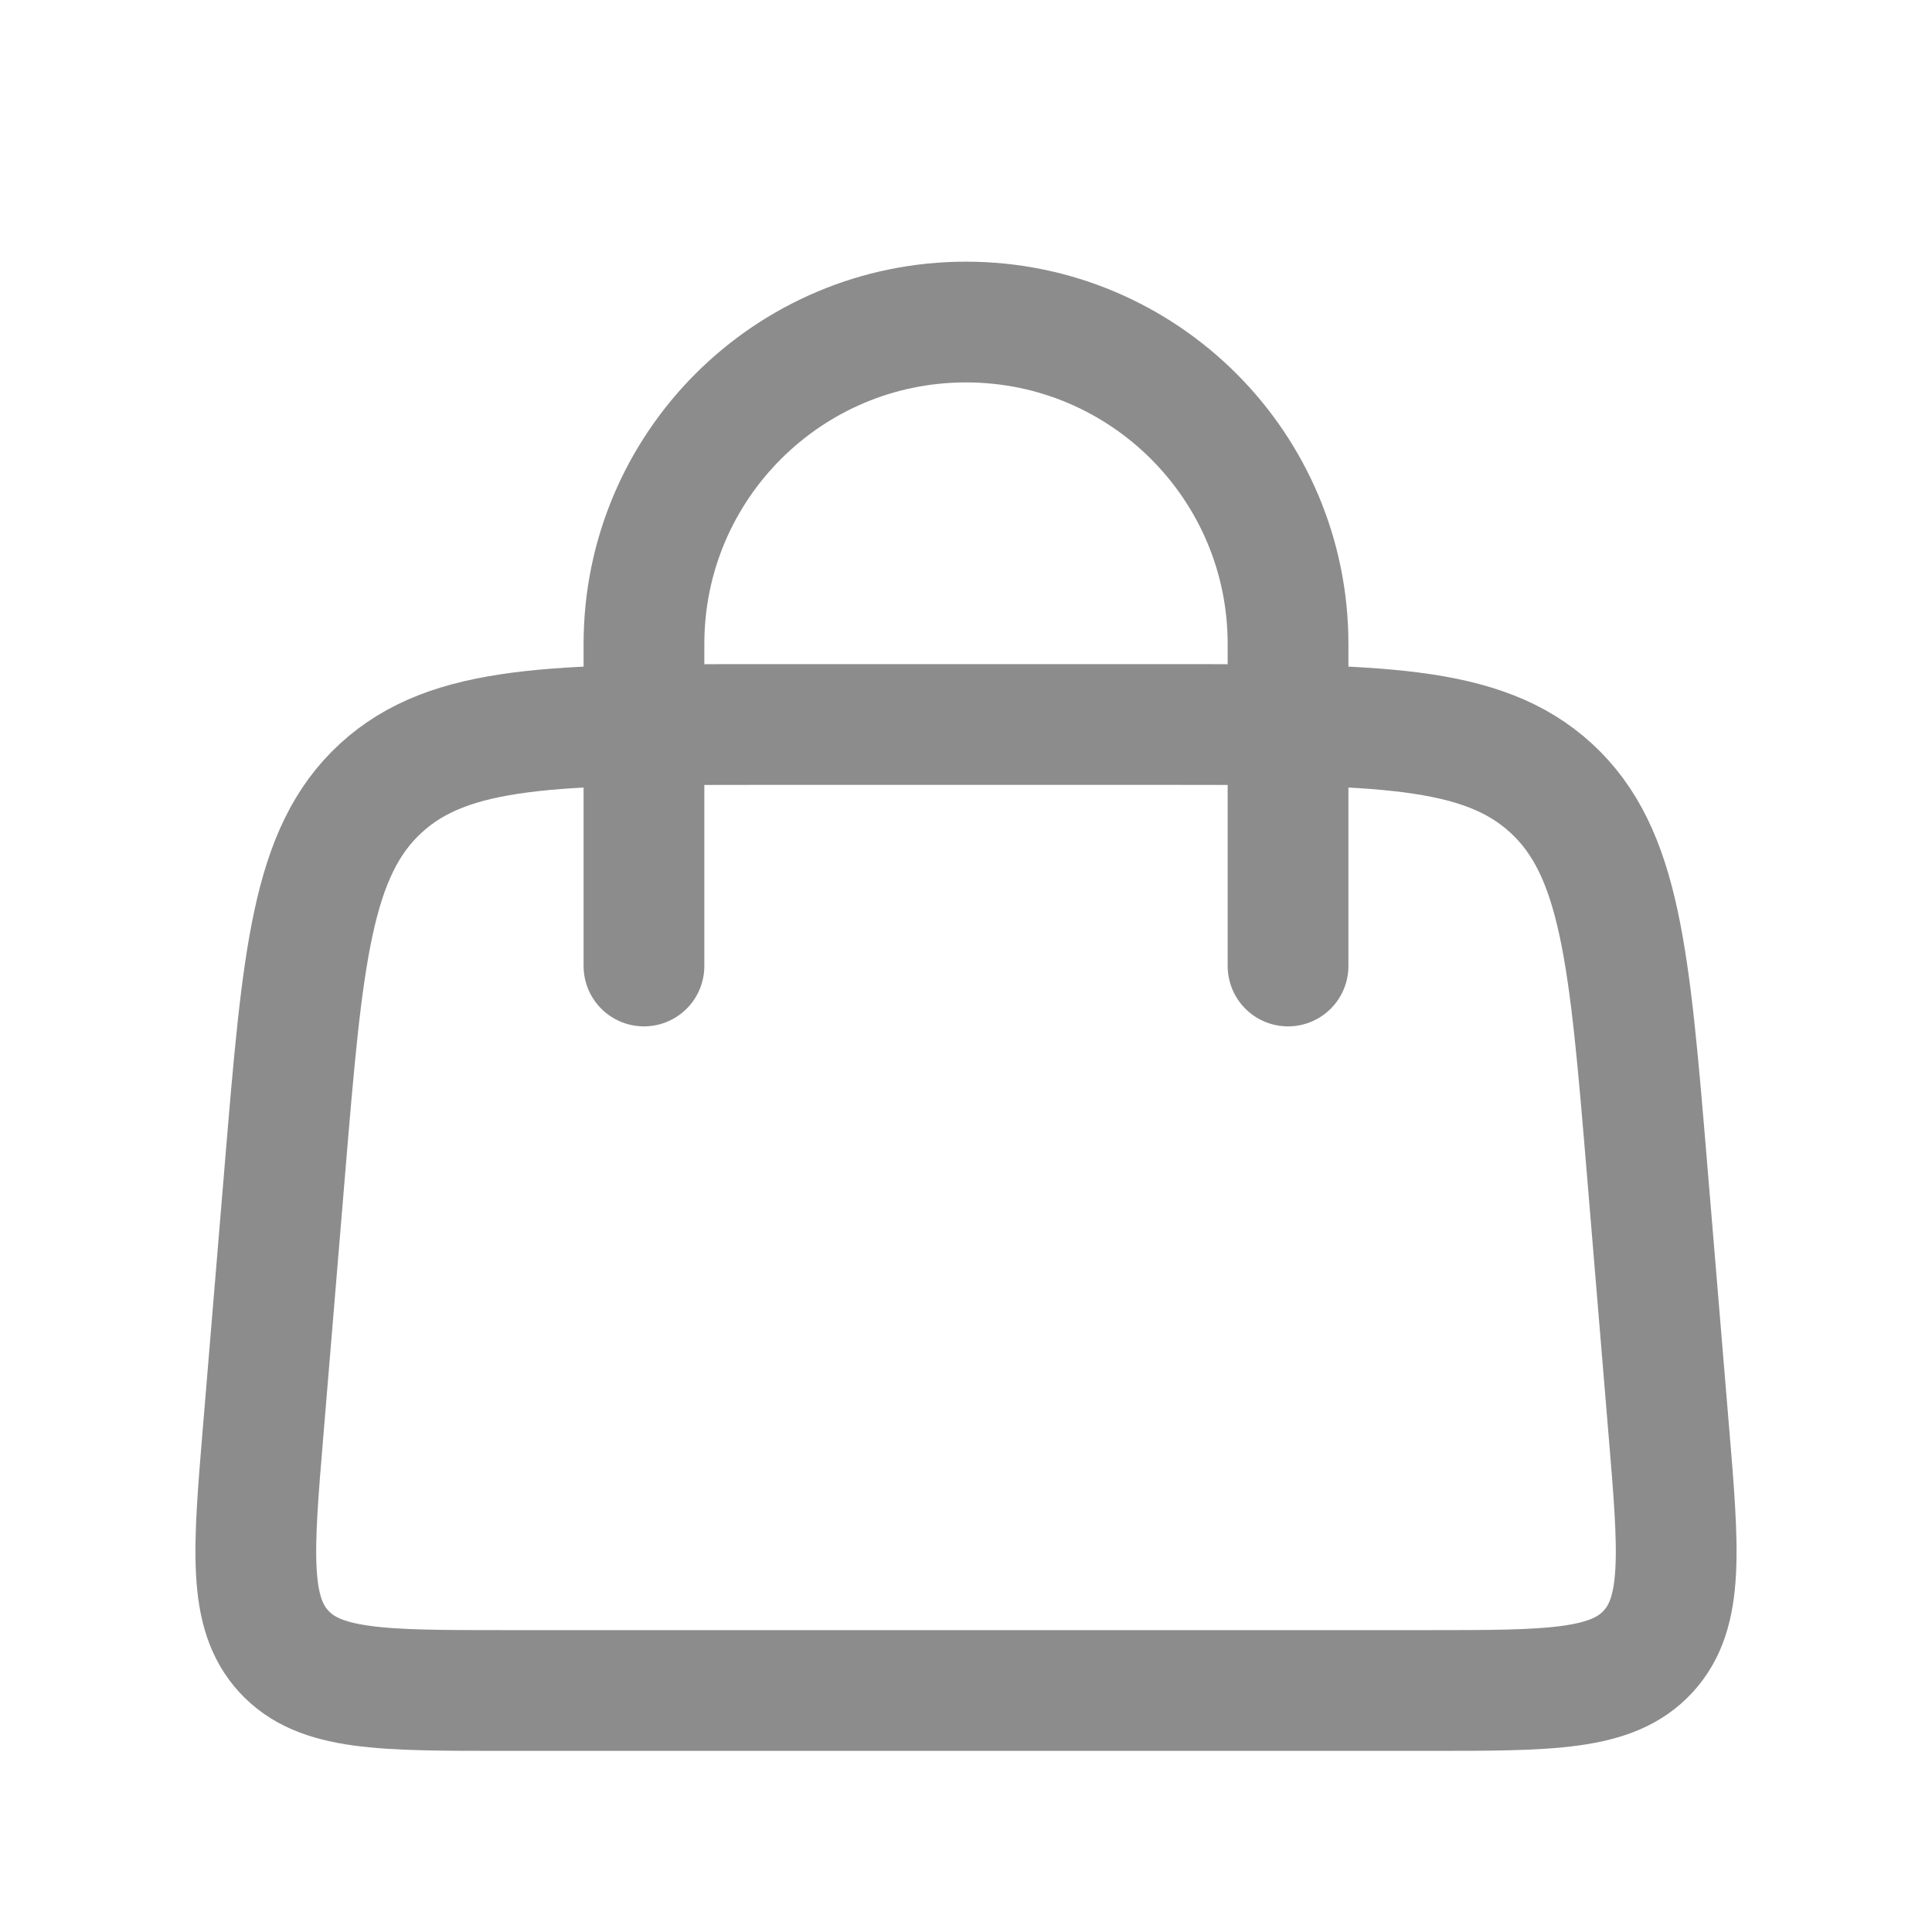<svg width="16" height="16" viewBox="0 0 16 16" fill="none" xmlns="http://www.w3.org/2000/svg">
<path d="M5.333 8L5.333 5.333C5.333 3.861 6.527 2.667 8 2.667C9.473 2.667 10.667 3.861 10.667 5.333L10.667 8" stroke="#8C8C8C" stroke-linecap="round"/>
<path d="M2.361 9.668C2.506 7.927 2.579 7.056 3.153 6.528C3.727 6 4.6 6 6.347 6H9.653C11.4 6 12.273 6 12.847 6.528C13.421 7.056 13.494 7.927 13.639 9.668L13.819 11.834C13.904 12.847 13.946 13.354 13.649 13.677C13.352 14 12.844 14 11.826 14H4.174C3.157 14 2.648 14 2.351 13.677C2.054 13.354 2.096 12.847 2.181 11.834L2.361 9.668Z" stroke="#8C8C8C"/>
</svg>
